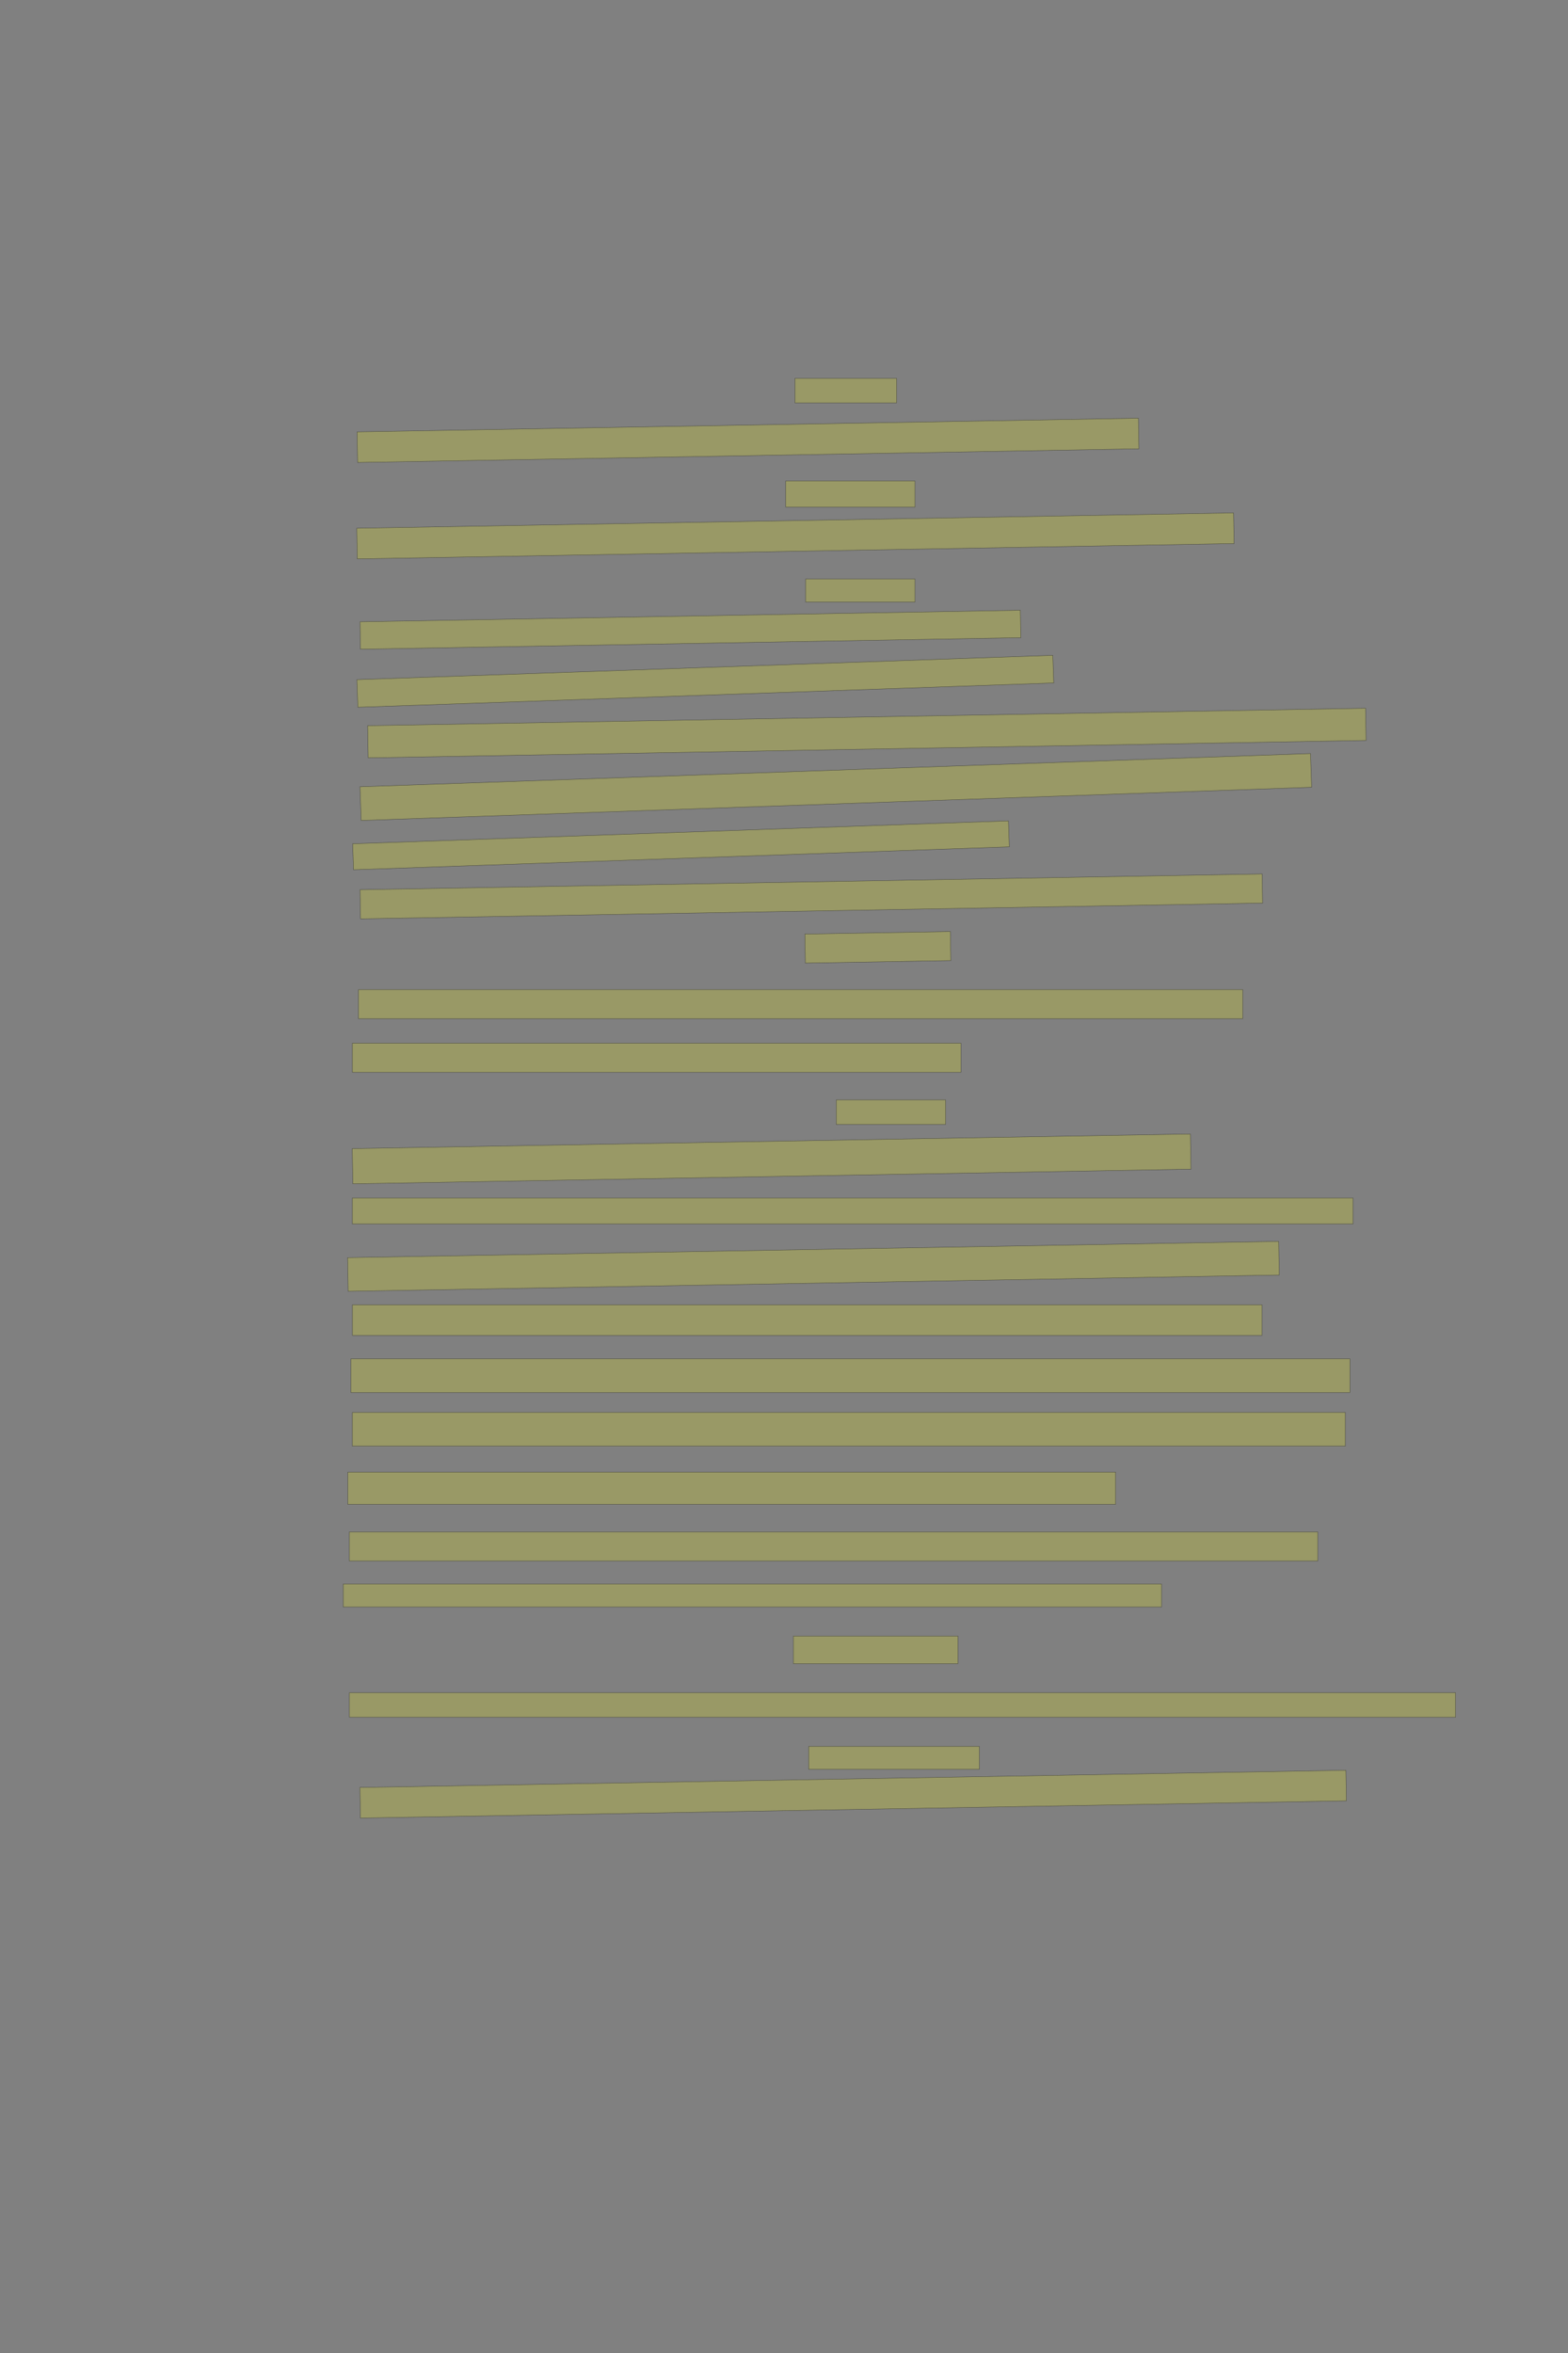 <?xml version="1.0" encoding="UTF-8" standalone="no"?><svg xmlns="http://www.w3.org/2000/svg" xmlns:xlink="http://www.w3.org/1999/xlink" height="6144" width="4096">
 <rect width="100%" height="100%" fill="#808080" stroke="none"/>
 <g>
  <title>Layer 1</title>
  <rect class=" imageannotationLine imageannotationLinked" fill="#FFFF00" fill-opacity="0.2" height="64" id="svg_2" stroke="#000000" stroke-opacity="0.5" width="265.715" x="2076.57" xlink:href="#la" y="988"/>
  <rect class=" imageannotationLine imageannotationLinked" fill="#FFFF00" fill-opacity="0.2" height="79.938" id="svg_4" stroke="#000000" stroke-opacity="0.5" transform="rotate(-1, 1954.02, 1149.79)" width="2041.335" x="933.351" xlink:href="#lb" y="1109.821"/>
  <rect class=" imageannotationLine imageannotationLinked" fill="#FFFF00" fill-opacity="0.2" height="68" id="svg_6" stroke="#000000" stroke-opacity="0.5" width="337.715" x="2052.571" xlink:href="#lc" y="1256"/>
  <rect class=" imageannotationLine imageannotationLinked" fill="#FFFF00" fill-opacity="0.2" height="80.072" id="svg_8" stroke="#000000" stroke-opacity="0.5" transform="rotate(-1, 2077.88, 1399.31)" width="2290.779" x="932.492" xlink:href="#ld" y="1359.273"/>
  <rect class=" imageannotationLine imageannotationLinked" fill="#FFFF00" fill-opacity="0.2" height="60" id="svg_10" stroke="#000000" stroke-opacity="0.5" width="285.715" x="2104.571" xlink:href="#le" y="1512"/>
  <rect class=" imageannotationLine imageannotationLinked" fill="#FFFF00" fill-opacity="0.2" height="71.658" id="svg_12" stroke="#000000" stroke-opacity="0.5" transform="rotate(-1, 1803.51, 1644.31)" width="1725.119" x="940.955" xlink:href="#lf" y="1608.478"/>
  <rect class=" imageannotationLine imageannotationLinked" fill="#FFFF00" fill-opacity="0.2" height="72.168" id="svg_14" stroke="#000000" stroke-opacity="0.5" transform="rotate(-2, 1842.46, 1778.98)" width="1819.005" x="932.958" xlink:href="#lg" y="1742.896"/>
  <rect class=" imageannotationLine imageannotationLinked" fill="#FFFF00" fill-opacity="0.2" height="84.005" id="svg_16" stroke="#000000" stroke-opacity="0.5" transform="rotate(-1, 2264.45, 1914.09)" width="2607.219" x="960.844" xlink:href="#lh" y="1872.084"/>
  <rect class=" imageannotationLine imageannotationLinked" fill="#FFFF00" fill-opacity="0.2" height="88.019" id="svg_18" stroke="#000000" stroke-opacity="0.5" transform="rotate(-2, 2183.37, 2055)" width="2484.415" x="941.162" xlink:href="#li" y="2010.995"/>
  <rect class=" imageannotationLine imageannotationLinked" fill="#FFFF00" fill-opacity="0.2" height="67.892" id="svg_20" stroke="#000000" stroke-opacity="0.5" transform="rotate(-2, 1778.96, 2207.2)" width="1714.091" x="921.911" xlink:href="#lj" y="2173.251"/>
  <rect class=" imageannotationLine imageannotationLinked" fill="#FFFF00" fill-opacity="0.2" height="76.073" id="svg_22" stroke="#000000" stroke-opacity="0.5" transform="rotate(-1, 2119.37, 2340.65)" width="2356.793" x="940.975" xlink:href="#lk" y="2302.617"/>
  <rect class=" imageannotationLine imageannotationLinked" fill="#FFFF00" fill-opacity="0.2" height="75.866" id="svg_24" stroke="#000000" stroke-opacity="0.5" transform="rotate(-1, 2293.19, 2473.58)" width="380.117" x="2103.128" xlink:href="#ll" y="2435.652"/>
  <rect class=" imageannotationLine imageannotationLinked" fill="#FFFF00" fill-opacity="0.2" height="76" id="svg_26" stroke="#000000" stroke-opacity="0.5" width="2309.715" x="936.572" xlink:href="#lm" y="2584"/>
  <rect class=" imageannotationLine imageannotationLinked" fill="#FFFF00" fill-opacity="0.2" height="76" id="svg_28" stroke="#000000" stroke-opacity="0.5" width="1589.715" x="920.571" xlink:href="#ln" y="2724"/>
  <rect class=" imageannotationLine imageannotationLinked" fill="#FFFF00" fill-opacity="0.2" height="64" id="svg_30" stroke="#000000" stroke-opacity="0.5" width="285.715" x="2184.571" xlink:href="#lo" y="2872"/>
  <rect class=" imageannotationLine imageannotationLinked" fill="#FFFF00" fill-opacity="0.2" height="91.934" id="svg_32" stroke="#000000" stroke-opacity="0.5" transform="rotate(-1, 2015.67, 3026.03)" width="2189.715" x="920.817" xlink:href="#lp" y="2980.063"/>
  <rect class=" imageannotationLine imageannotationLinked" fill="#FFFF00" fill-opacity="0.2" height="68" id="svg_34" stroke="#000000" stroke-opacity="0.5" width="2613.714" x="920.572" xlink:href="#lq" y="3128"/>
  <rect class=" imageannotationLine imageannotationLinked" fill="#FFFF00" fill-opacity="0.2" height="87.935" id="svg_36" stroke="#000000" stroke-opacity="0.5" transform="rotate(-1, 2124.88, 3306.56)" width="2432.642" x="908.559" xlink:href="#lr" y="3262.59"/>
  <rect class=" imageannotationLine imageannotationLinked" fill="#FFFF00" fill-opacity="0.2" height="80" id="svg_38" stroke="#000000" stroke-opacity="0.5" width="2375.952" x="920.631" xlink:href="#ls" y="3406.876"/>
  <rect class=" imageannotationLine imageannotationLinked" fill="#FFFF00" fill-opacity="0.2" height="88" id="svg_40" stroke="#000000" stroke-opacity="0.5" width="2609.714" x="916.572" xlink:href="#lt" y="3548"/>
  <rect class=" imageannotationLine imageannotationLinked" fill="#FFFF00" fill-opacity="0.2" height="88" id="svg_42" stroke="#000000" stroke-opacity="0.5" width="2593.714" x="920.572" xlink:href="#lu" y="3688"/>
  <rect class=" imageannotationLine imageannotationLinked" fill="#FFFF00" fill-opacity="0.2" height="84" id="svg_44" stroke="#000000" stroke-opacity="0.5" width="2005.715" x="908.572" xlink:href="#lv" y="3844"/>
  <rect class=" imageannotationLine imageannotationLinked" fill="#FFFF00" fill-opacity="0.2" height="76" id="svg_46" stroke="#000000" stroke-opacity="0.5" width="2529.714" x="912.572" xlink:href="#lw" y="4000"/>
  <rect class=" imageannotationLine imageannotationLinked" fill="#FFFF00" fill-opacity="0.2" height="60" id="svg_48" stroke="#000000" stroke-opacity="0.5" width="2137.715" x="896.572" xlink:href="#lx" y="4136"/>
  <rect class=" imageannotationLine imageannotationLinked" fill="#FFFF00" fill-opacity="0.2" height="72" id="svg_50" stroke="#000000" stroke-opacity="0.5" width="429.715" x="2072.571" xlink:href="#ly" y="4272"/>
  <rect class=" imageannotationLine imageannotationLinked" fill="#FFFF00" fill-opacity="0.2" height="64" id="svg_52" stroke="#000000" stroke-opacity="0.5" width="2889.714" x="912.572" xlink:href="#lz" y="4420"/>
  <rect class=" imageannotationLine imageannotationLinked" fill="#FFFF00" fill-opacity="0.2" height="60" id="svg_54" stroke="#000000" stroke-opacity="0.5" width="445.715" x="2112.571" xlink:href="#laa" y="4560"/>
  <rect class=" imageannotationLine imageannotationLinked" fill="#FFFF00" fill-opacity="0.2" height="79.866" id="svg_56" stroke="#000000" stroke-opacity="0.5" transform="rotate(-1, 2228.71, 4684.78)" width="2575.992" x="940.714" xlink:href="#lab" y="4644.847"/>
 </g>
</svg>